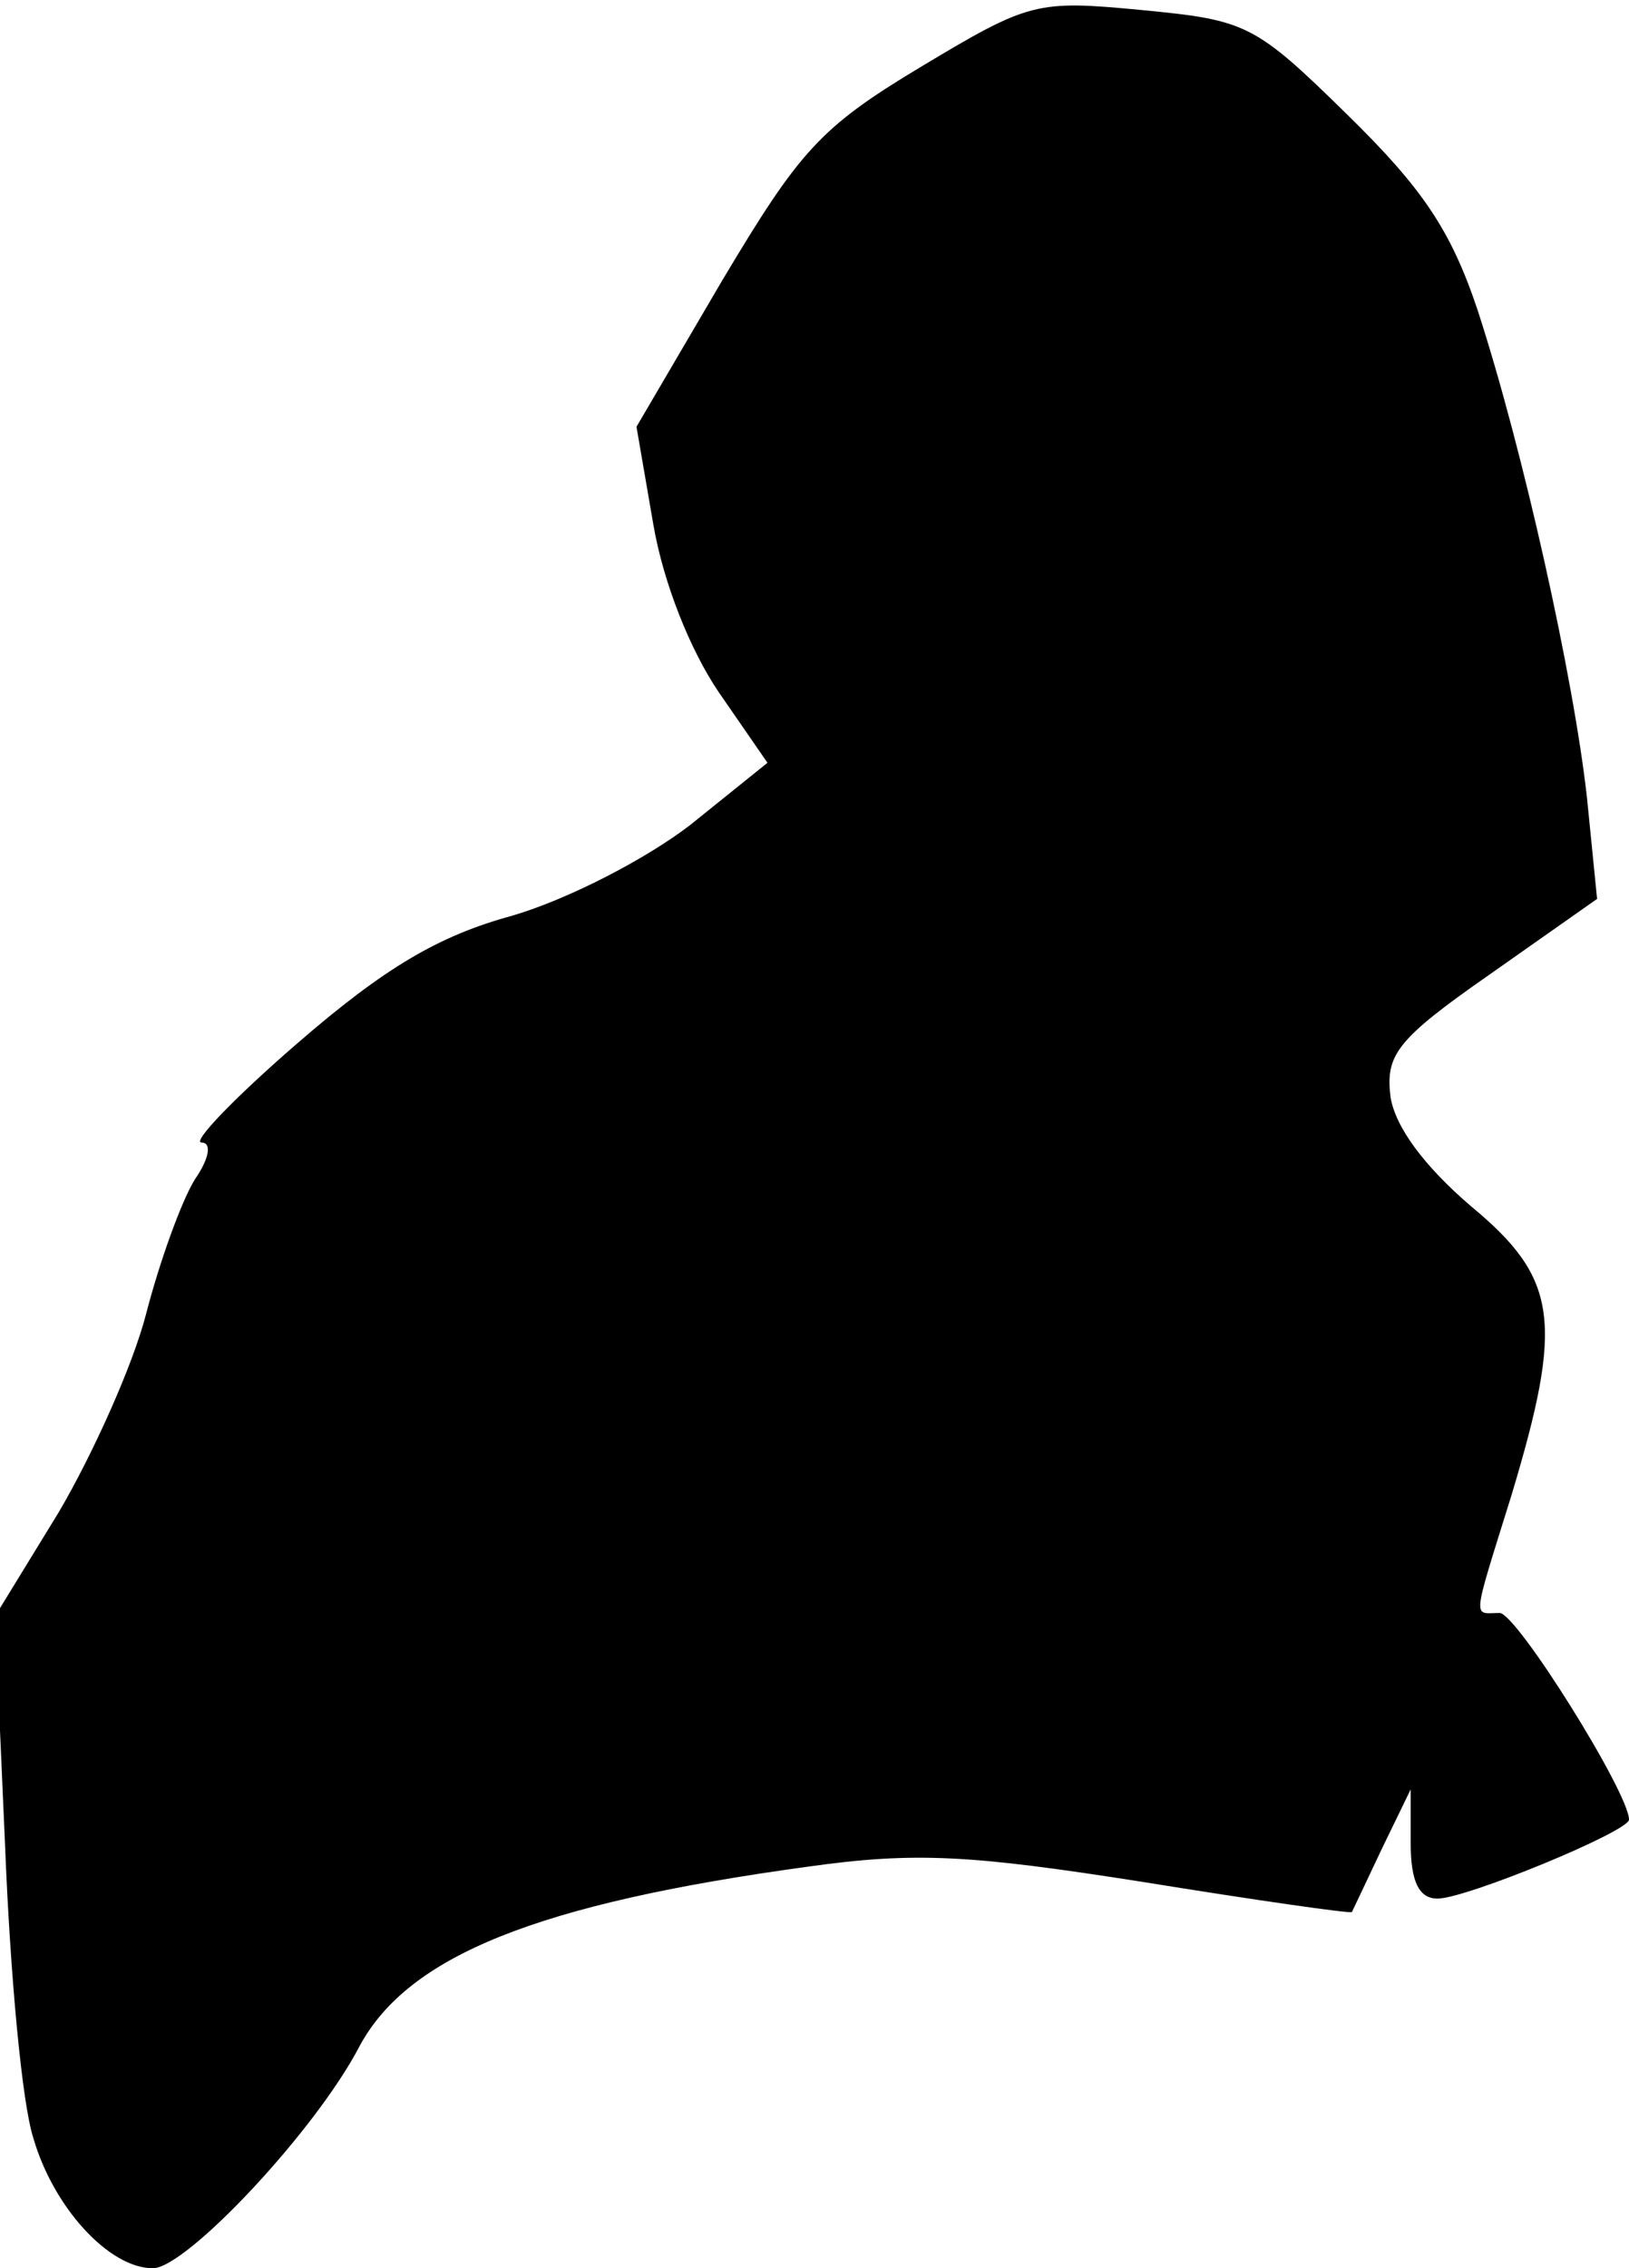 <?xml version="1.0" standalone="no"?>
<!DOCTYPE svg PUBLIC "-//W3C//DTD SVG 20010904//EN"
 "http://www.w3.org/TR/2001/REC-SVG-20010904/DTD/svg10.dtd">
<svg version="1.0" xmlns="http://www.w3.org/2000/svg"
 width="97pt" height="135pt" viewBox="0 0 97 135"
 preserveAspectRatio="xMidYMid meet">
<g transform="translate(0,135) scale(0.1,-0.1)"
fill="#000000" stroke="none">
<path fill="#000000" stroke="none" d="M548 1310 c-60 -36 -72 -50 -118 -127
l-51 -87 10 -58 c6 -35 22 -75 39 -100 l29 -42 -46 -37 c-26 -20 -72 -44 -106
-54 -44 -12 -76 -31 -128 -76 -37 -32 -63 -59 -57 -59 6 0 5 -9 -4 -22 -8 -13
-21 -49 -29 -80 -8 -31 -32 -84 -52 -118 l-38 -62 6 -136 c3 -76 10 -154 17
-175 12 -41 45 -77 71 -77 20 0 97 82 123 132 29 54 106 85 267 107 64 9 97 7
199 -9 68 -11 124 -19 125 -18 1 2 9 19 18 38 l17 35 0 -32 c0 -23 5 -33 16
-33 17 0 114 40 114 47 0 16 -67 123 -77 123 -16 0 -17 -7 7 70 31 103 28 129
-24 172 -28 24 -45 47 -48 65 -3 25 3 34 59 73 l64 45 -6 60 c-8 72 -38 207
-65 290 -16 48 -33 73 -78 117 -55 54 -60 56 -122 62 -63 6 -67 5 -132 -34z"/>
</g>
</svg>
